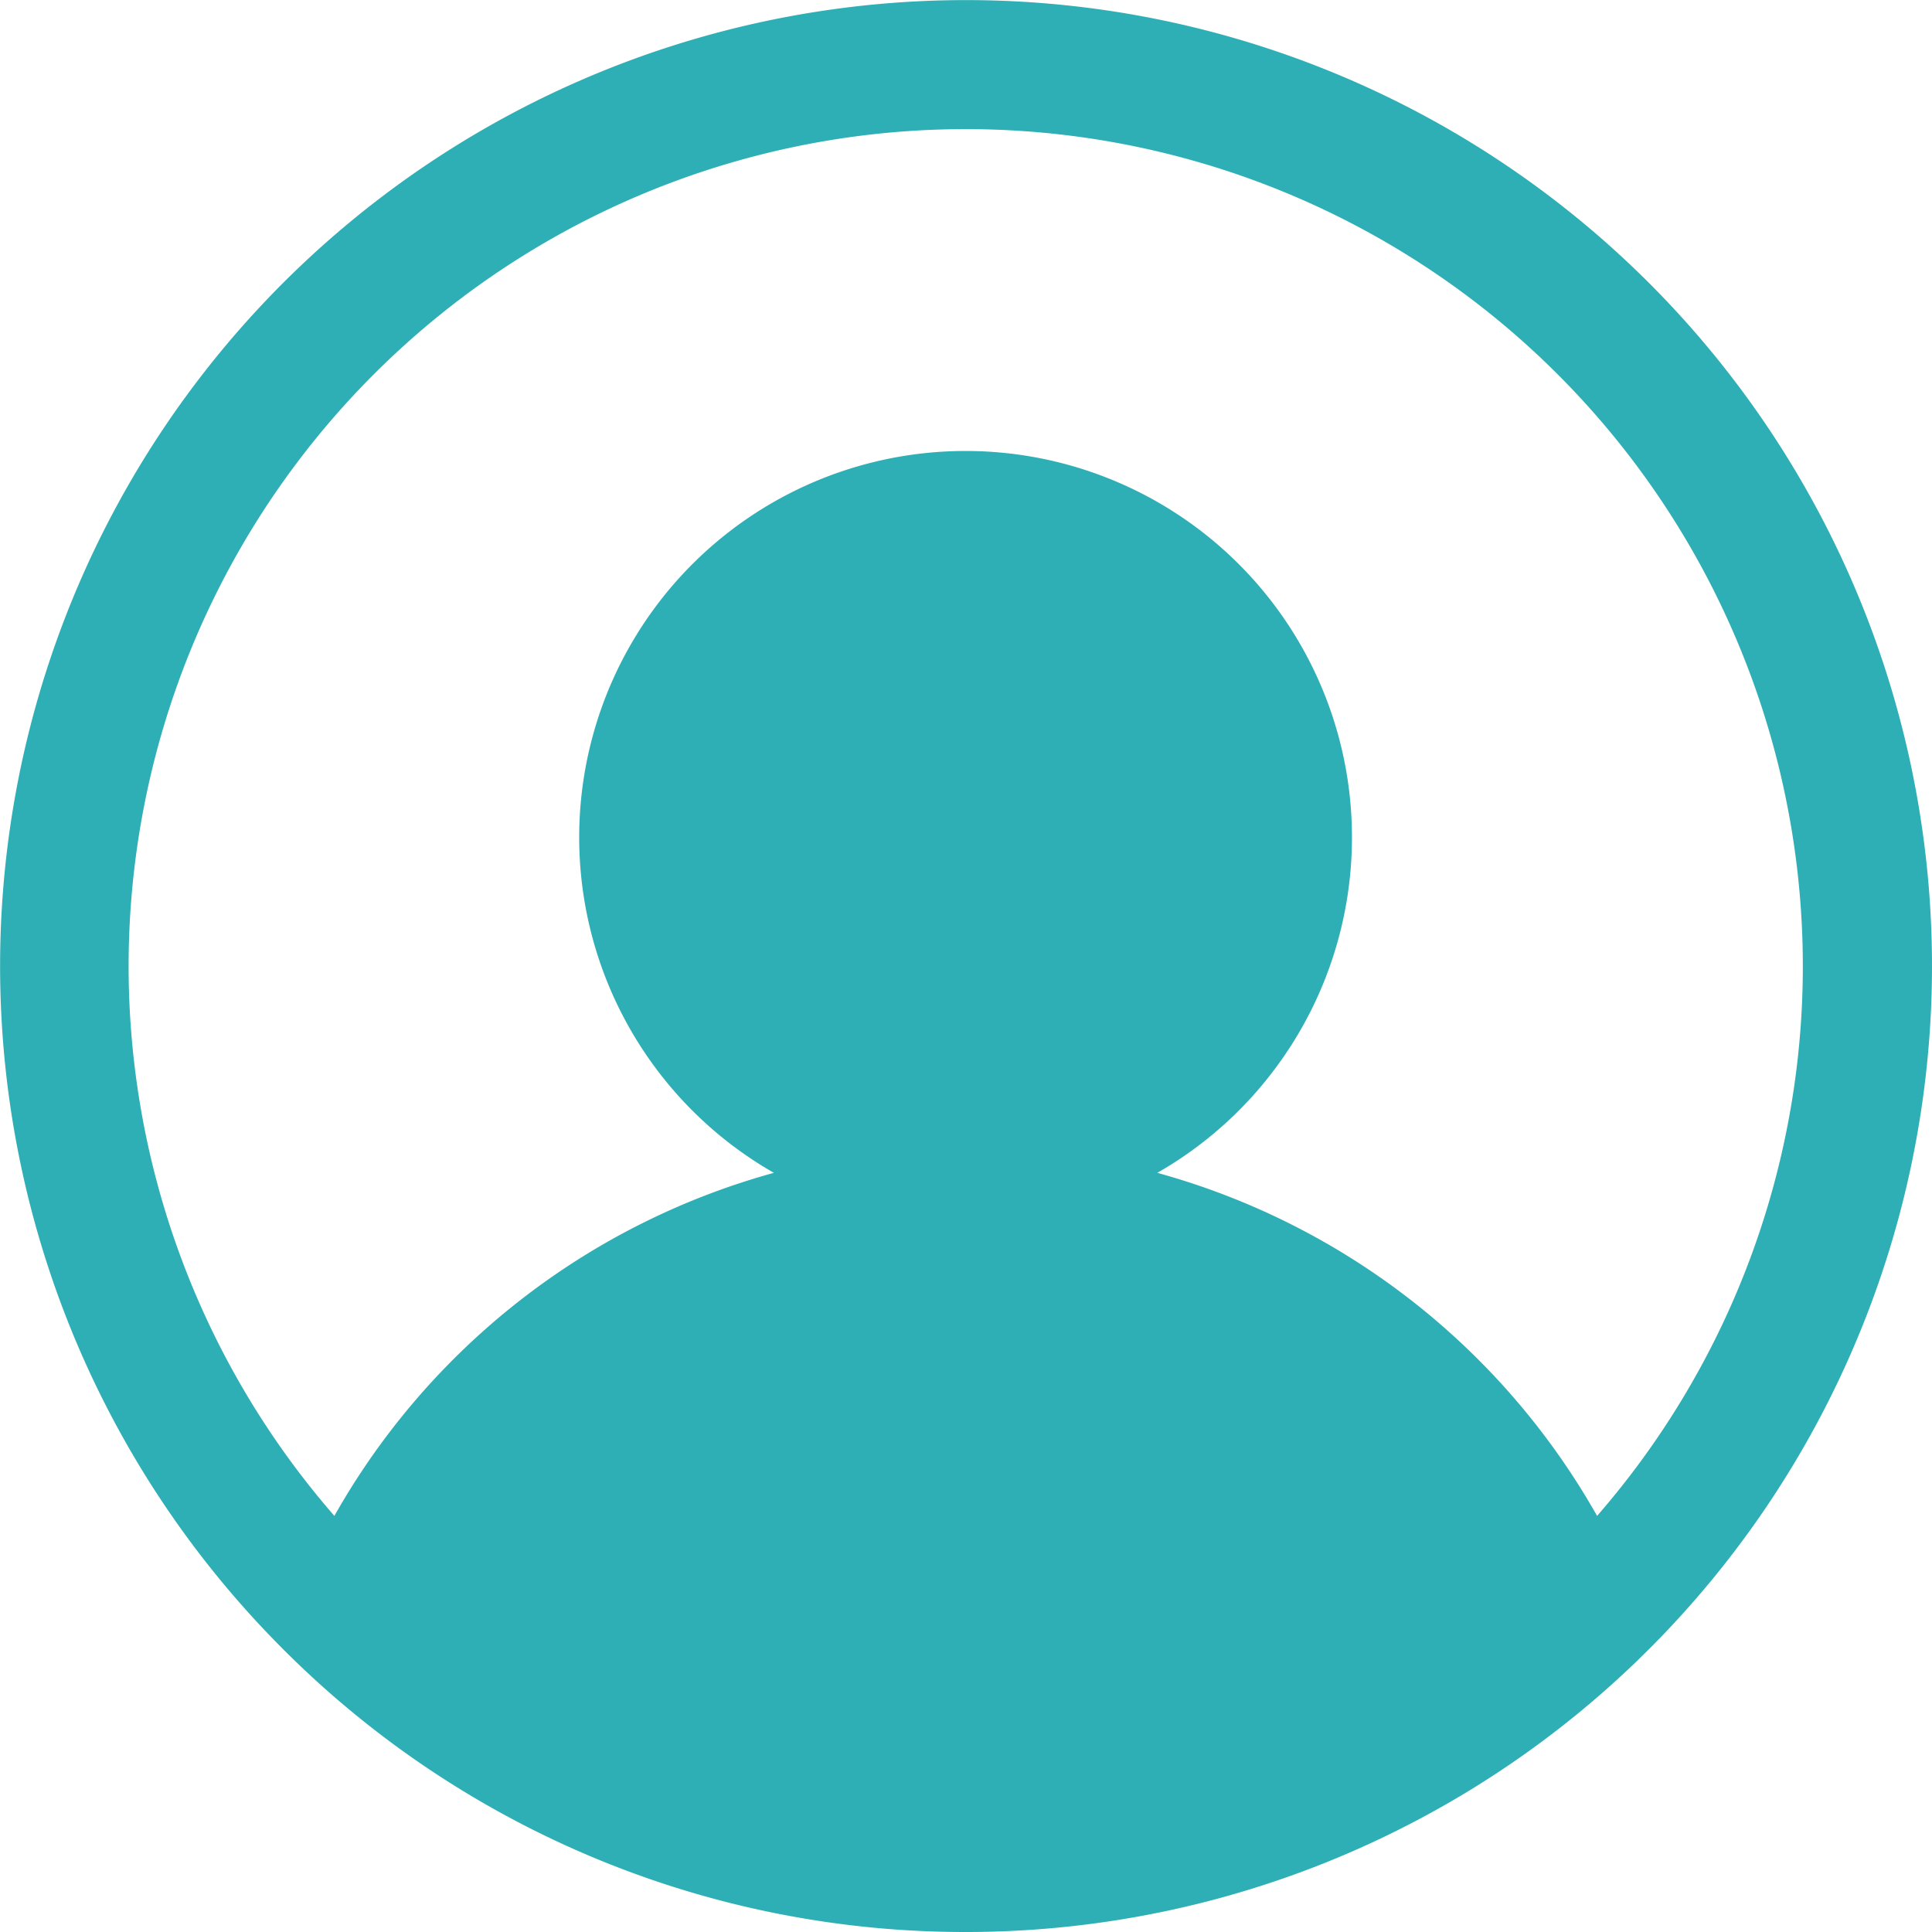 <?xml version="1.0" standalone="no"?><!DOCTYPE svg PUBLIC "-//W3C//DTD SVG 1.1//EN" "http://www.w3.org/Graphics/SVG/1.1/DTD/svg11.dtd"><svg t="1705989587478" class="icon" viewBox="0 0 1024 1024" version="1.1" xmlns="http://www.w3.org/2000/svg" p-id="8833" xmlns:xlink="http://www.w3.org/1999/xlink" width="200" height="200"><path d="M147.291 871.313A511.974 511.974 0 1 1 511.974 1024a510.281 510.281 0 0 1-364.683-152.686zM177.222 803.457a384.808 384.808 0 0 1 232.948-181.83 204.79 204.79 0 1 1 203.214 0 384.965 384.965 0 0 1 233.106 181.83 443.685 443.685 0 1 0-669.268 0z" fill="#2DAFB5" p-id="8834"></path></svg>